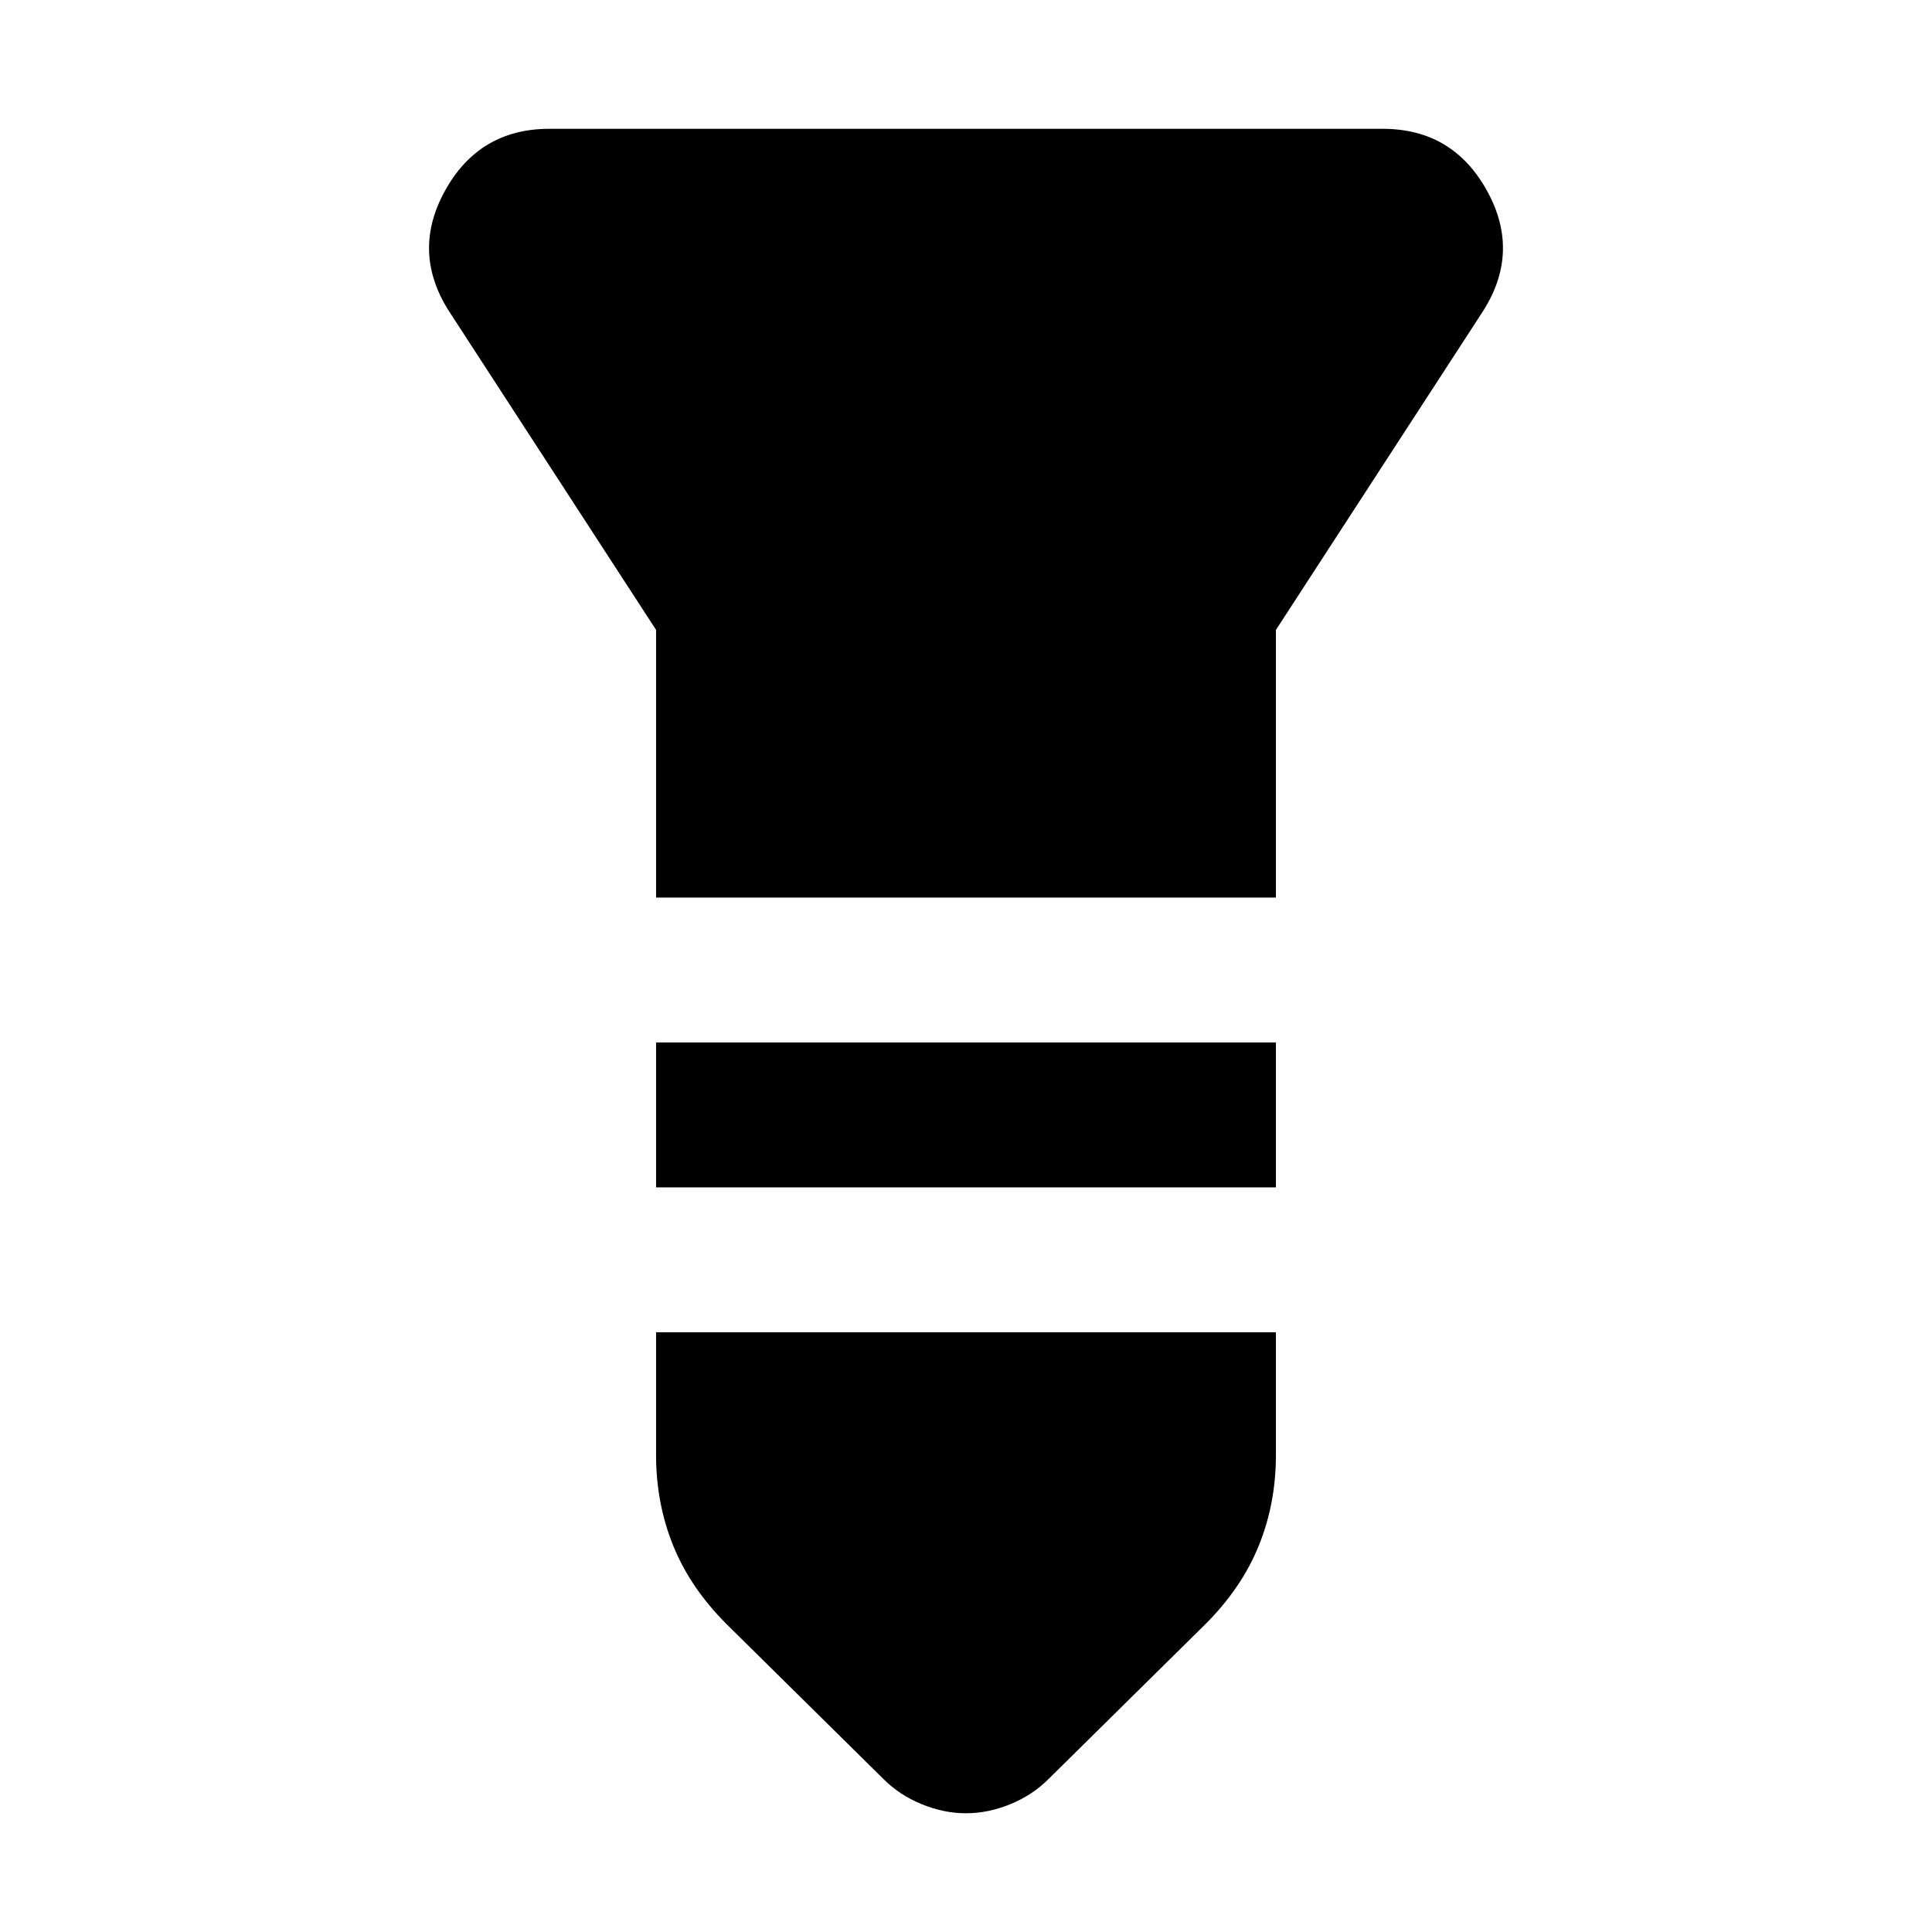 <svg xmlns="http://www.w3.org/2000/svg" height="20" viewBox="0 -960 960 960" width="20"><path d="M273-896h414q35 0 52 31t-3 61L634-647v133H326v-133L224-804q-20-30-3-61t52-31Zm53 454h308v72H326v-72Zm0 144h308v61q0 24-8.5 45T599-153l-78 77q-8 8-19 12.5T480-59q-11 0-22-4.5T439-76l-78-77q-18-18-26.5-39t-8.5-45v-61Z"/></svg>